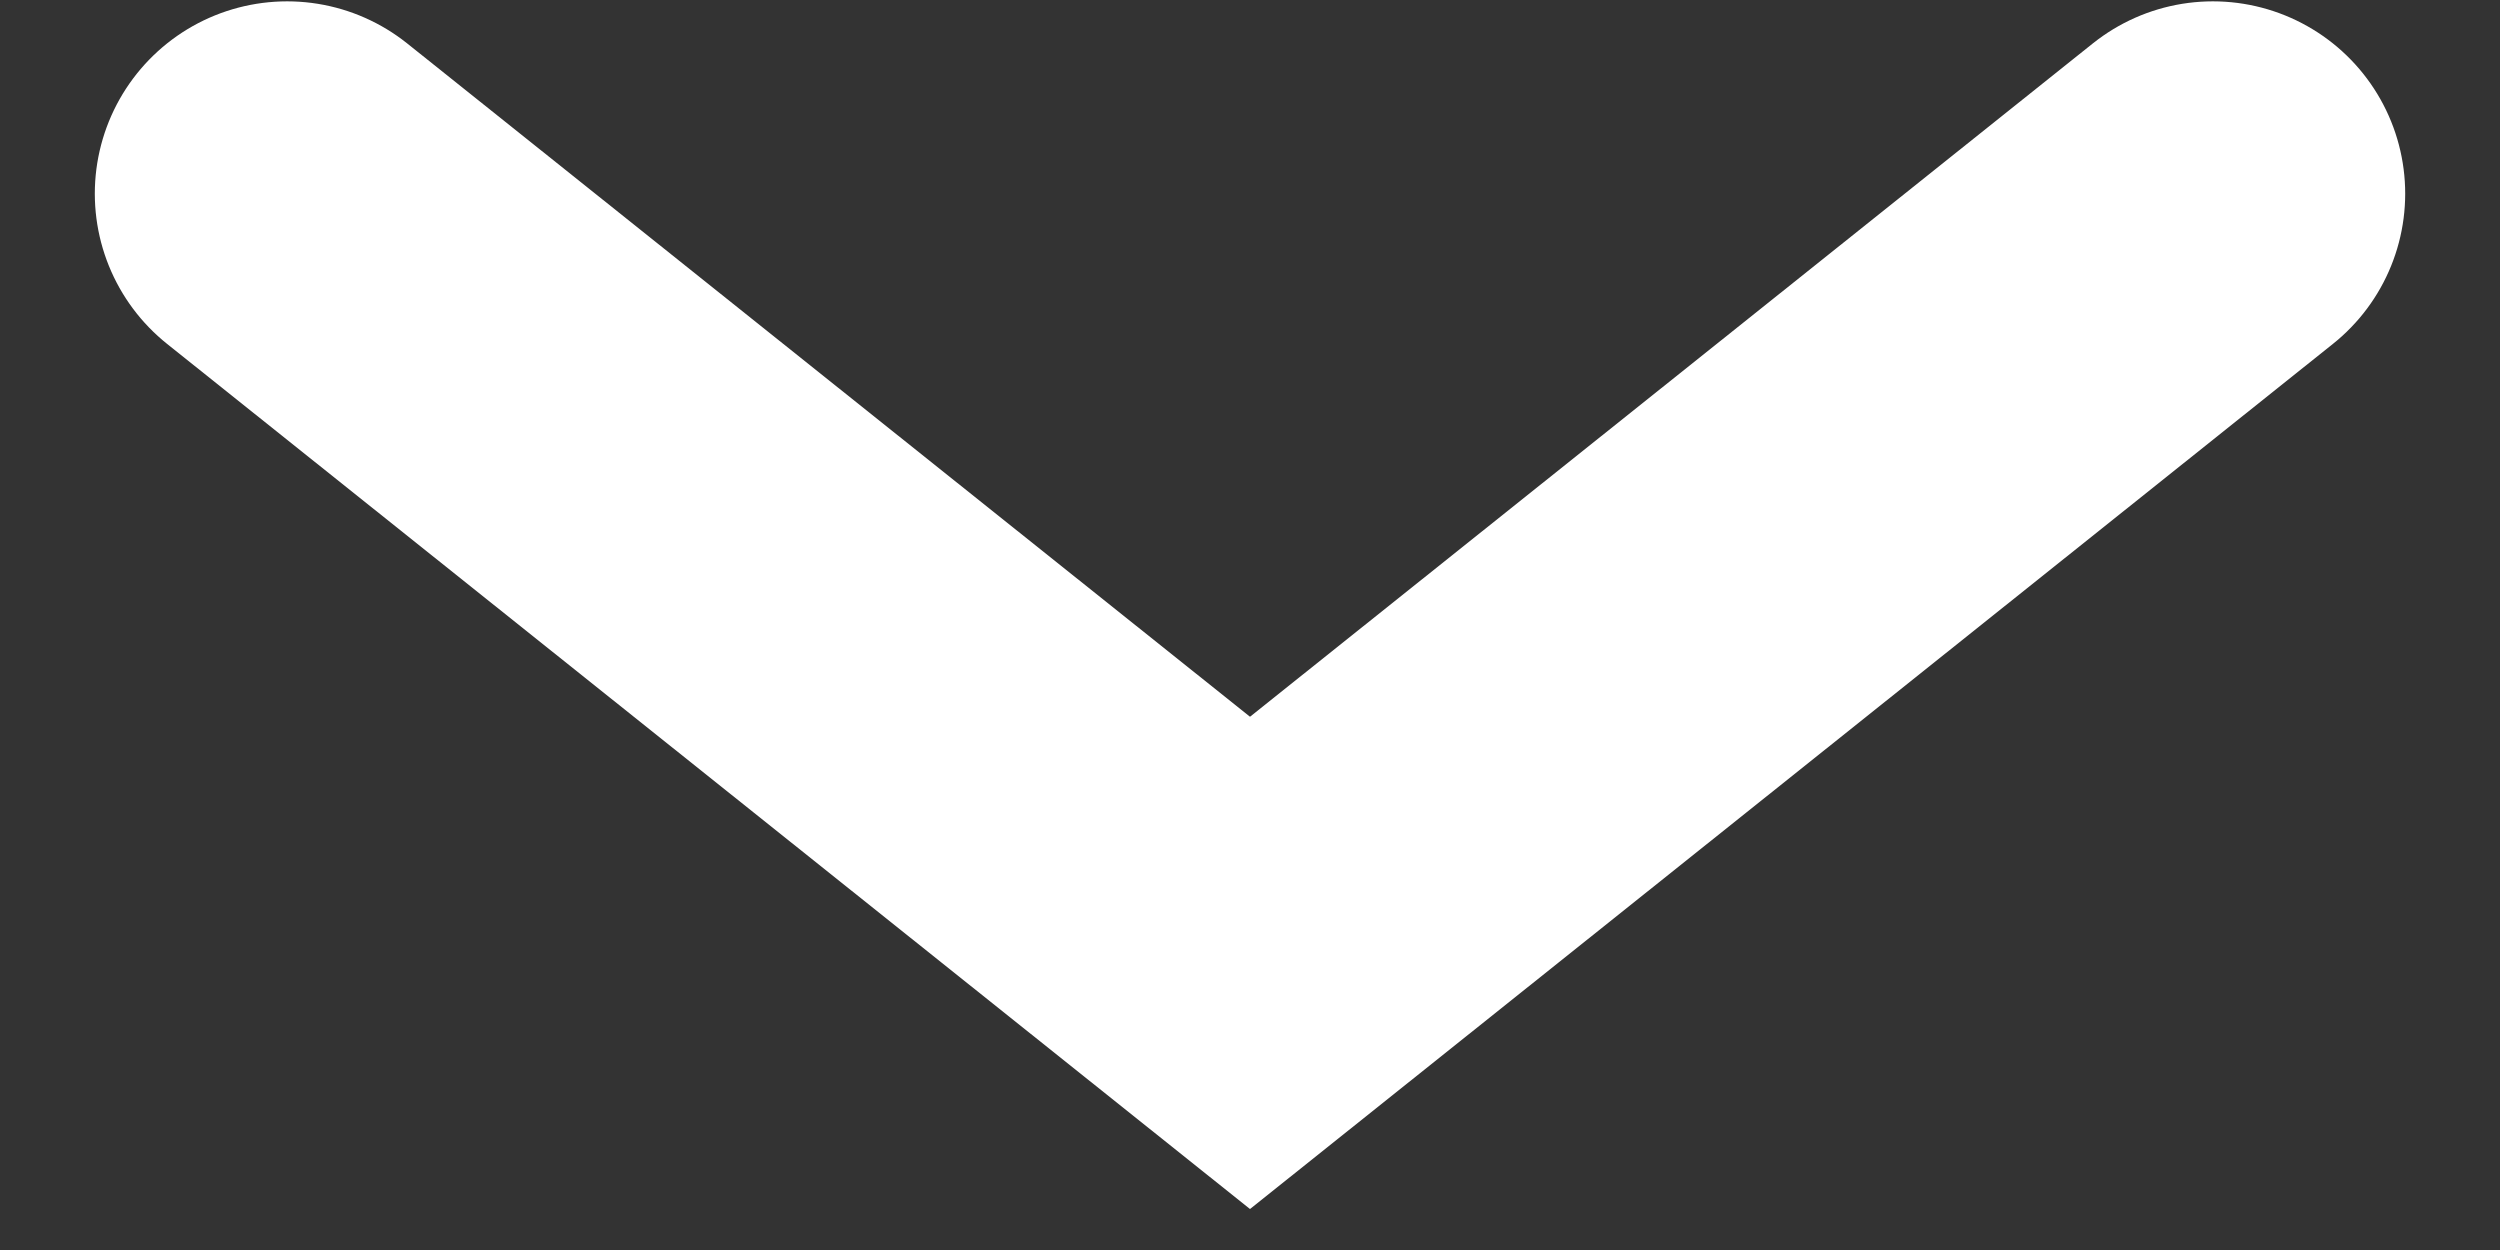 <svg viewBox="0 0 26 13" fill="none" xmlns="http://www.w3.org/2000/svg">
<rect x="0" y="0" width="26" height="13" fill="#333333" stroke="none"/>
<path d="M2.986 2.014L13 10.014L23.014 2.014" stroke="white" stroke-width="4" stroke-linecap="round"/>
</svg>
